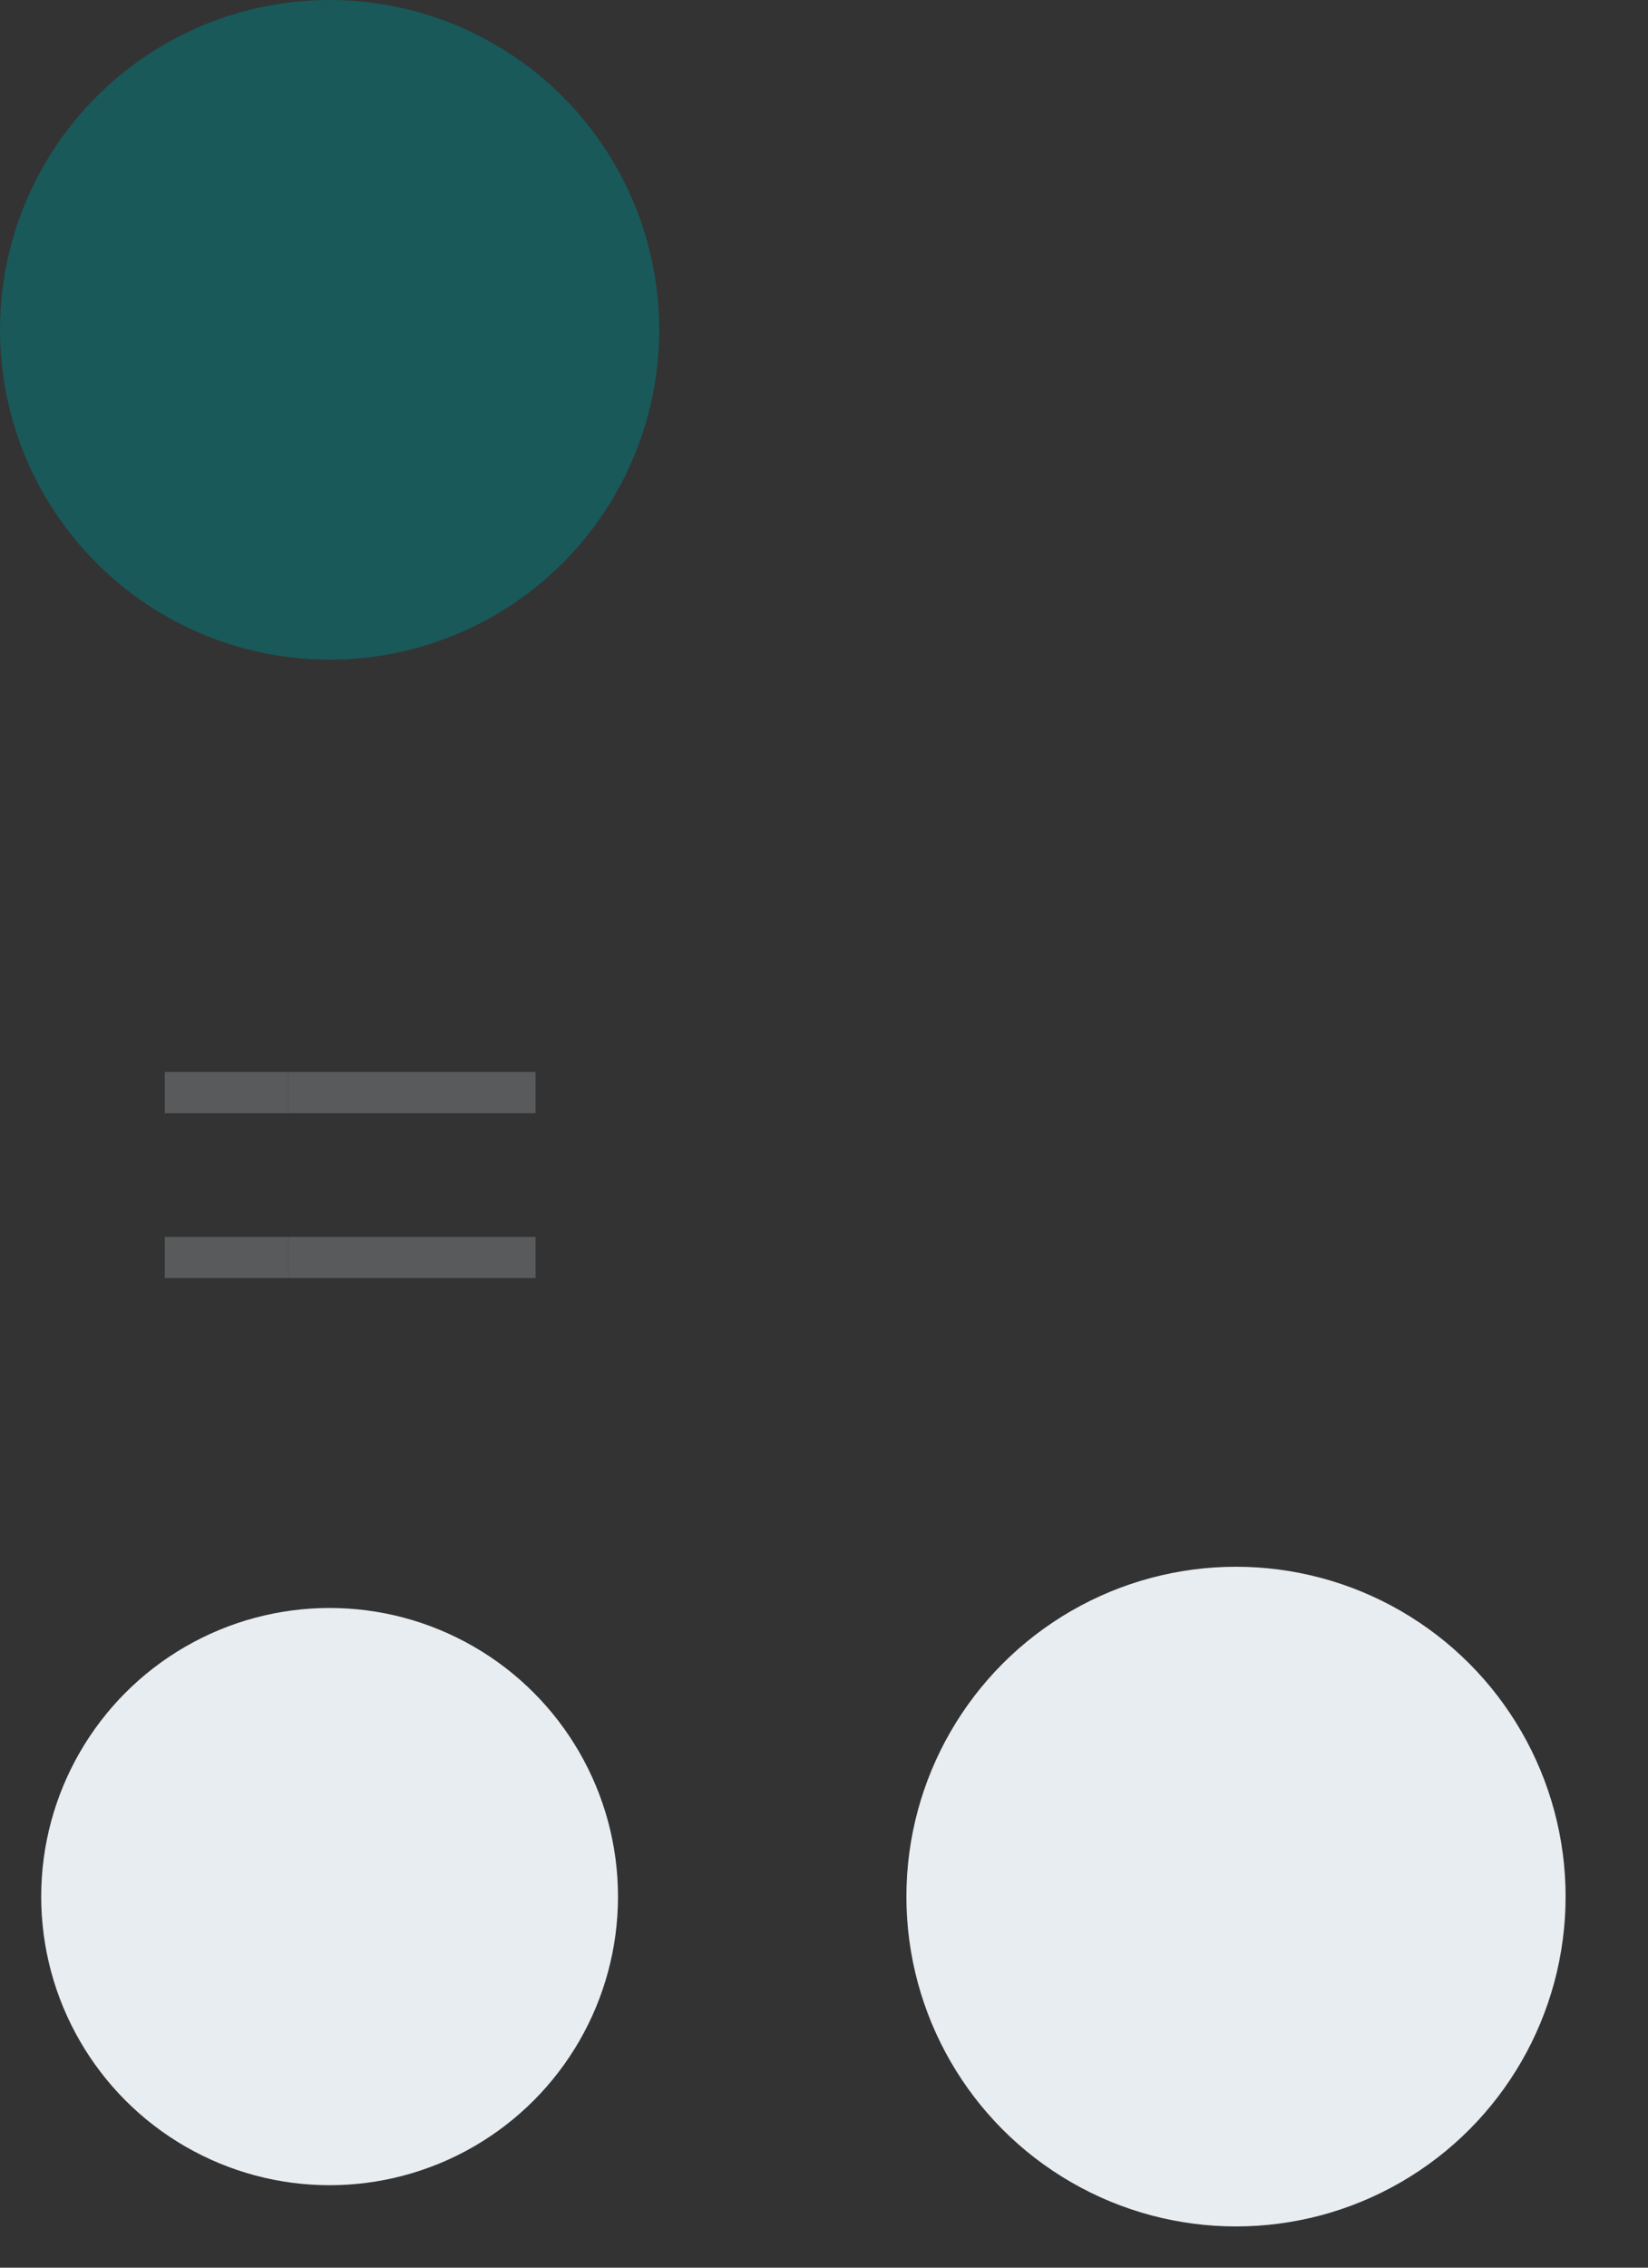<?xml version="1.0" encoding="UTF-8" standalone="no"?>
<!-- Created with Inkscape (http://www.inkscape.org/) -->

<svg
   viewBox="0 0 40 55"
   sodipodi:docname="slider.svg"
   inkscape:version="1.3.2 (091e20ef0f, 2023-11-25)"
   width="40"
   height="55"
   version="1.1"
   id="svg3025"
   xmlns:inkscape="http://www.inkscape.org/namespaces/inkscape"
   xmlns:sodipodi="http://sodipodi.sourceforge.net/DTD/sodipodi-0.dtd"
   xmlns="http://www.w3.org/2000/svg"
   xmlns:svg="http://www.w3.org/2000/svg"
   xmlns:rdf="http://www.w3.org/1999/02/22-rdf-syntax-ns#"
   xmlns:cc="http://creativecommons.org/ns#"
   xmlns:dc="http://purl.org/dc/elements/1.1/">
  <rect x="0" y="0" width="40" height="55" fill="#333333" stroke="none"/>
  <sodipodi:namedview
     pagecolor="#d1d1d1"
     bordercolor="#666666"
     borderopacity="1"
     objecttolerance="10"
     gridtolerance="10"
     guidetolerance="10"
     inkscape:pageopacity="0"
     inkscape:pageshadow="2"
     inkscape:window-width="1566"
     inkscape:window-height="1005"
     inkscape:document-units="px"
     id="namedview41"
     showgrid="true"
     inkscape:zoom="23.2"
     inkscape:cx="27.99569"
     inkscape:cy="45.172415"
     inkscape:current-layer="svg3025"
     inkscape:snap-to-guides="false"
     inkscape:window-x="94"
     inkscape:window-y="90"
     inkscape:window-maximized="0"
     inkscape:pagecheckerboard="true"
     inkscape:showpageshadow="false"
     fit-margin-top="5"
     fit-margin-left="5"
     fit-margin-right="5"
     fit-margin-bottom="5"
     inkscape:snap-bbox="true"
     inkscape:bbox-nodes="true"
     inkscape:bbox-paths="true"
     inkscape:deskcolor="#d1d1d1">
    <inkscape:grid
       type="xygrid"
       id="grid888"
       originx="55"
       originy="-20"
       spacingy="1"
       spacingx="1"
       units="px"
       visible="true" />
  </sodipodi:namedview>
  <defs
     id="defs43">
    <linearGradient
       id="linearGradient2758"
       inkscape:swatch="solid">
      <stop
         style="stop-color:#000000;stop-opacity:1;"
         offset="0"
         id="stop2756" />
    </linearGradient>
    <style
       id="current-color-scheme"
       type="text/css">
      .ColorScheme-Text {
        color:#31363b;
      }
      .ColorScheme-Background{
        color:#eff0f1;
      }
      .ColorScheme-ViewText {
        color:#31363b;
      }
      .ColorScheme-ViewBackground{
        color:#fcfcfc;
      }
      .ColorScheme-ViewHover {
        color:#3daee9;
      }
      .ColorScheme-ViewFocus{
        color:#3daee9;
      }
      .ColorScheme-ButtonText {
        color:#31363b;
      }
      .ColorScheme-ButtonBackground{
        color:#eff0f1;
      }
      .ColorScheme-ButtonHover {
        color:#3daee9;
      }
      .ColorScheme-ButtonFocus{
        color:#3daee9;
      }</style>
    <linearGradient
       id="groove"
       inkscape:swatch="solid">
      <stop
         style="stop-color:#686868;stop-opacity:1;"
         offset="0"
         id="stop976" />
    </linearGradient>
  </defs>
  <path
     style="opacity:0.33;fill:none;fill-opacity:1;stroke-width:1"
     class="ColorScheme-Highlight"
     inkscape:connector-curvature="0"
     d="m 30,27 h 3 v 3 h -3 z"
     id="groove-highlight-center" />
  <path
     style="opacity:0.5;fill:none;fill-opacity:1;stroke-width:1"
     inkscape:connector-curvature="0"
     d="m 7,27 h 3 v 3 h -3 z"
     id="groove-center" />
  <path
     style="opacity:0.5;fill:none;fill-opacity:1;stroke-width:1"
     inkscape:connector-curvature="0"
     d="m 13,30 v -3 h -3 v 3 z"
     id="groove-right" />
  <path
     style="opacity:0.5;fill:none;fill-opacity:1;stroke-width:1"
     inkscape:connector-curvature="0"
     d="m 4,27 v 3 h 3 v -3 z"
     id="groove-left" />
  <g
     transform="matrix(0.75,0,0,0.75,-44.989,15.998)"
     id="groove-top">
    <path
       id="path1076"
       d="m 73.318,10.669 h -4 v 4 h 4 z"
       inkscape:connector-curvature="0"
       style="fill:none;fill-opacity:1;stroke-width:1.333" />
    <path
       style="opacity:1;fill:#585a5c;fill-opacity:1;stroke-width:0.77"
       inkscape:connector-curvature="0"
       d="m 73.318,13.336 h -4 v 1.333 h 4 z"
       id="path1078" />
  </g>
  <g
     transform="matrix(0.75,0,0,0.75,-41.989,15.998)"
     id="groove-topright">
    <path
       style="fill:none;fill-opacity:1;stroke-width:1.333"
       inkscape:connector-curvature="0"
       d="m 73.318,10.669 h -4 v 4 h 4 z"
       id="path1082" />
    <path
       id="path1084"
       d="m 73.318,13.336 h -4 v 1.333 h 4 z"
       inkscape:connector-curvature="0"
       style="opacity:1;fill:#585a5c;fill-opacity:1;stroke-width:0.77" />
  </g>
  <g
     transform="matrix(0.75,0,0,0.75,-47.989,15.998)"
     id="groove-topleft">
    <path
       style="fill:none;fill-opacity:1;stroke-width:1.333"
       inkscape:connector-curvature="0"
       d="m 73.318,10.669 h -4 v 4 h 4 z"
       id="path1088" />
    <path
       id="path1090"
       d="m 73.318,13.336 h -4 v 1.333 h 4 z"
       inkscape:connector-curvature="0"
       style="opacity:1;fill:#585a5c;fill-opacity:1;stroke-width:0.77" />
  </g>
  <g
     transform="matrix(0.75,0,0,-0.75,-47.989,41.002)"
     id="groove-bottomleft">
    <path
       id="path1094"
       d="m 73.318,10.669 h -4 v 4 h 4 z"
       inkscape:connector-curvature="0"
       style="fill:none;fill-opacity:1;stroke-width:1.333" />
    <path
       style="opacity:1;fill:#585a5c;fill-opacity:1;stroke-width:0.77"
       inkscape:connector-curvature="0"
       d="m 73.318,13.336 h -4 v 1.333 h 4 z"
       id="path1096" />
  </g>
  <g
     id="groove-bottom"
     transform="matrix(0.75,0,0,-0.75,-44.989,41.002)">
    <path
       style="fill:none;fill-opacity:1;stroke-width:1.333"
       inkscape:connector-curvature="0"
       d="m 73.318,10.669 h -4 v 4 h 4 z"
       id="path1100" />
    <path
       id="path1102"
       d="m 73.318,13.336 h -4 v 1.333 h 4 z"
       inkscape:connector-curvature="0"
       style="opacity:1;fill:#585a5c;fill-opacity:1;stroke-width:0.77" />
  </g>
  <g
     transform="matrix(0.75,0,0,-0.75,-41.989,41.002)"
     id="groove-bottomright">
    <path
       id="path1106"
       d="m 73.318,10.669 h -4 v 4 h 4 z"
       inkscape:connector-curvature="0"
       style="fill:none;fill-opacity:1;stroke-width:1.333" />
    <path
       style="opacity:1;fill:#585a5c;fill-opacity:1;stroke-width:0.77"
       inkscape:connector-curvature="0"
       d="m 73.318,13.336 h -4 v 1.333 h 4 z"
       id="path1108" />
  </g>
  <path
     id="groove-highlight-right"
     d="m 33,27 h 3 v 3 h -3 z"
     inkscape:connector-curvature="0"
     class="ColorScheme-Highlight"
     style="opacity:0.33;fill:none;fill-opacity:1;stroke-width:1" />
  <path
     id="groove-highlight-left"
     d="m 27,27 h 3 v 3 h -3 z"
     inkscape:connector-curvature="0"
     class="ColorScheme-Highlight"
     style="opacity:0.33;fill:none;fill-opacity:1;stroke-width:1" />
  <g
     transform="translate(-9.505,23.881)"
     id="groove-highlight-top"
     style="fill:none">
    <path
       style="fill:none;fill-opacity:1;stroke-width:1"
       class="ColorScheme-Highlight"
       inkscape:connector-curvature="0"
       d="m 39.505,0.119 h 3 V 3.119 h -3 z"
       id="path892" />
    <path
       id="path987"
       d="m 39.505,2.119 h 3 v 1 h -3 z"
       inkscape:connector-curvature="0"
       class="ColorScheme-Highlight"
       style="opacity:0.33;fill:none;fill-opacity:1;stroke-width:0.577" />
  </g>
  <g
     id="groove-highlight-topright"
     transform="translate(-6.505,23.881)">
    <path
       id="path993"
       d="m 39.505,0.119 h 3 V 3.119 h -3 z"
       inkscape:connector-curvature="0"
       class="ColorScheme-Highlight"
       style="fill:none;fill-opacity:1;stroke-width:1" />
    <path
       style="opacity:1;fill:none;fill-opacity:1;stroke-width:0.577"
       class="ColorScheme-Highlight"
       inkscape:connector-curvature="0"
       d="m 39.505,2.119 h 3 v 1 h -3 z"
       id="path995" />
  </g>
  <g
     transform="translate(-12.505,23.881)"
     id="groove-highlight-topleft"
     style="fill:none">
    <path
       style="fill:none;fill-opacity:1;stroke-width:1"
       class="ColorScheme-Highlight"
       inkscape:connector-curvature="0"
       d="m 39.505,0.119 h 3 V 3.119 h -3 z"
       id="path999" />
    <path
       id="path1001"
       d="m 39.505,2.119 h 3 v 1 h -3 z"
       inkscape:connector-curvature="0"
       class="ColorScheme-Highlight"
       style="opacity:0.33;fill:none;fill-opacity:1;stroke-width:0.577" />
  </g>
  <g
     id="groove-highlight-bottom"
     transform="matrix(1,0,0,-1,-9.505,33.119)"
     style="fill:none">
    <path
       id="path1005"
       d="m 39.505,0.119 h 3 V 3.119 h -3 z"
       inkscape:connector-curvature="0"
       class="ColorScheme-Highlight"
       style="fill:none;fill-opacity:1;stroke-width:1" />
    <path
       style="opacity:0.33;fill:none;fill-opacity:1;stroke-width:0.577"
       class="ColorScheme-Highlight"
       inkscape:connector-curvature="0"
       d="m 39.505,2.119 h 3 v 1 h -3 z"
       id="path1007" />
  </g>
  <g
     transform="matrix(1,0,0,-1,-12.505,33.119)"
     id="groove-highlight-bottomleft"
     style="fill:none">
    <path
       style="fill:none;fill-opacity:1;stroke-width:1"
       class="ColorScheme-Highlight"
       inkscape:connector-curvature="0"
       d="m 39.505,0.119 h 3 V 3.119 h -3 z"
       id="path1011" />
    <path
       id="path1013"
       d="m 39.505,2.119 h 3 v 1 h -3 z"
       inkscape:connector-curvature="0"
       class="ColorScheme-Highlight"
       style="opacity:0.33;fill:none;fill-opacity:1;stroke-width:0.577" />
  </g>
  <g
     transform="matrix(1,0,0,-1,-6.505,33.119)"
     id="groove-highlight-bottomright">
    <path
       style="fill:none;fill-opacity:1;stroke-width:1"
       class="ColorScheme-Highlight"
       inkscape:connector-curvature="0"
       d="m 39.505,0.119 h 3 V 3.119 h -3 z"
       id="path1017" />
    <path
       id="path1019"
       d="m 39.505,2.119 h 3 v 1 h -3 z"
       inkscape:connector-curvature="0"
       class="ColorScheme-Highlight"
       style="opacity:1;fill:none;fill-opacity:1;stroke-width:0.577" />
  </g>
  <g
     id="horizontal-slider-handle"
     transform="translate(18,-19)">
    <rect
       style="opacity:1;fill:none;fill-opacity:1;stroke:none;stroke-width:1;stroke-opacity:0.999;paint-order:stroke fill markers"
       id="rect1"
       width="16"
       height="16"
       x="-18"
       y="57" />
    <circle
       style="fill:#e8edf2;fill-opacity:1;stroke:none;stroke-width:1;stroke-linecap:square;stroke-linejoin:round;stroke-dasharray:none;stroke-opacity:0.999;paint-order:markers stroke fill"
       id="circle1"
       cx="-10"
       cy="65"
       r="7" />
  </g>
  <circle
     style="opacity:0.5;fill:#008080;fill-opacity:1;stroke-width:1;stroke-linecap:square;stroke-linejoin:round;paint-order:markers stroke fill"
     id="hint-handle-size"
     cx="8"
     cy="8"
     r="8" />
  <g
     id="horizontal-slider-hover"
     transform="translate(40,-19)">
    <rect
       style="opacity:1;fill:none;fill-opacity:1;stroke:none;stroke-width:1;stroke-opacity:0.999;paint-order:stroke fill markers"
       id="rect2"
       width="16"
       height="16"
       x="-18"
       y="57" />
    <circle
       style="fill:#e8edf2;fill-opacity:1;stroke:none;stroke-width:1;stroke-linecap:square;stroke-linejoin:round;stroke-dasharray:none;stroke-opacity:0.999;paint-order:markers stroke fill"
       id="circle2"
       cx="-10"
       cy="65"
       r="8" />
  </g>
</svg>
